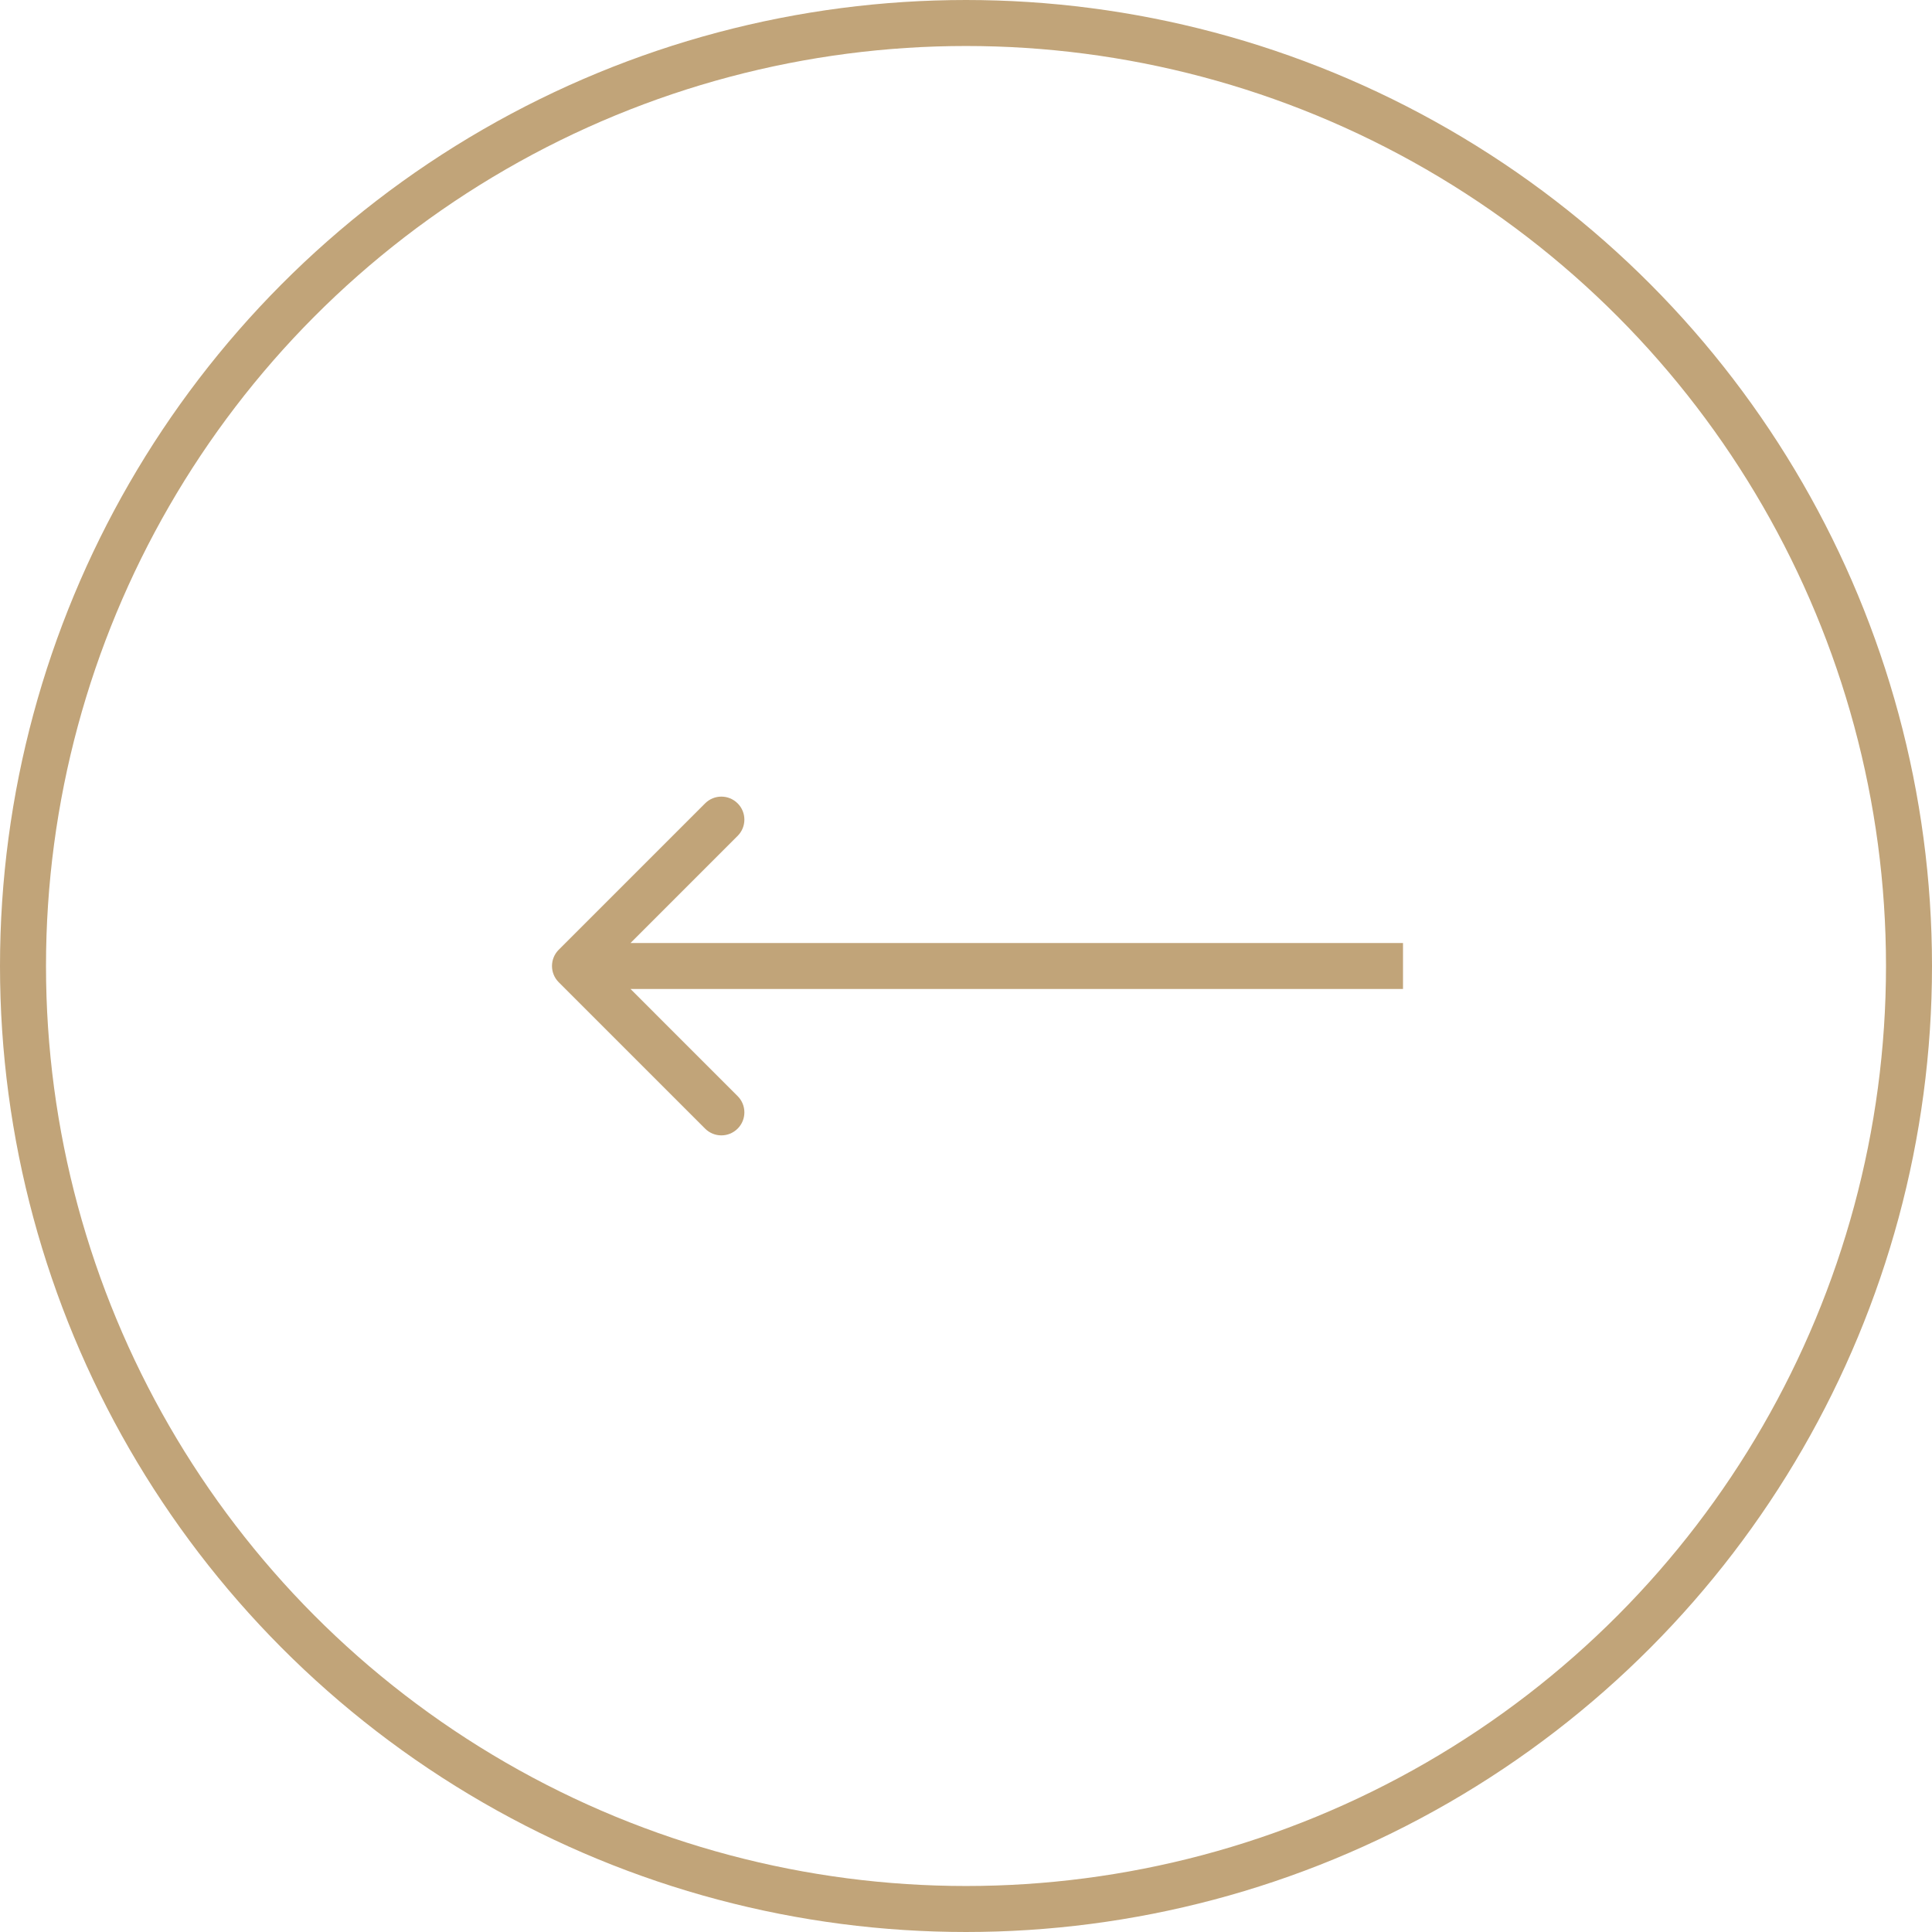 <svg width="84" height="84" viewBox="0 0 84 84" fill="none" xmlns="http://www.w3.org/2000/svg">
<circle cx="42" cy="42" r="41" stroke="#C1A479" stroke-width="2"/>
<path d="M24.293 41.293C23.902 41.683 23.902 42.317 24.293 42.707L30.657 49.071C31.047 49.462 31.68 49.462 32.071 49.071C32.462 48.681 32.462 48.047 32.071 47.657L26.414 42L32.071 36.343C32.462 35.953 32.462 35.319 32.071 34.929C31.68 34.538 31.047 34.538 30.657 34.929L24.293 41.293ZM61 41L25 41L25 43L61 43L61 41Z" fill="#C1A479"/>
</svg>
